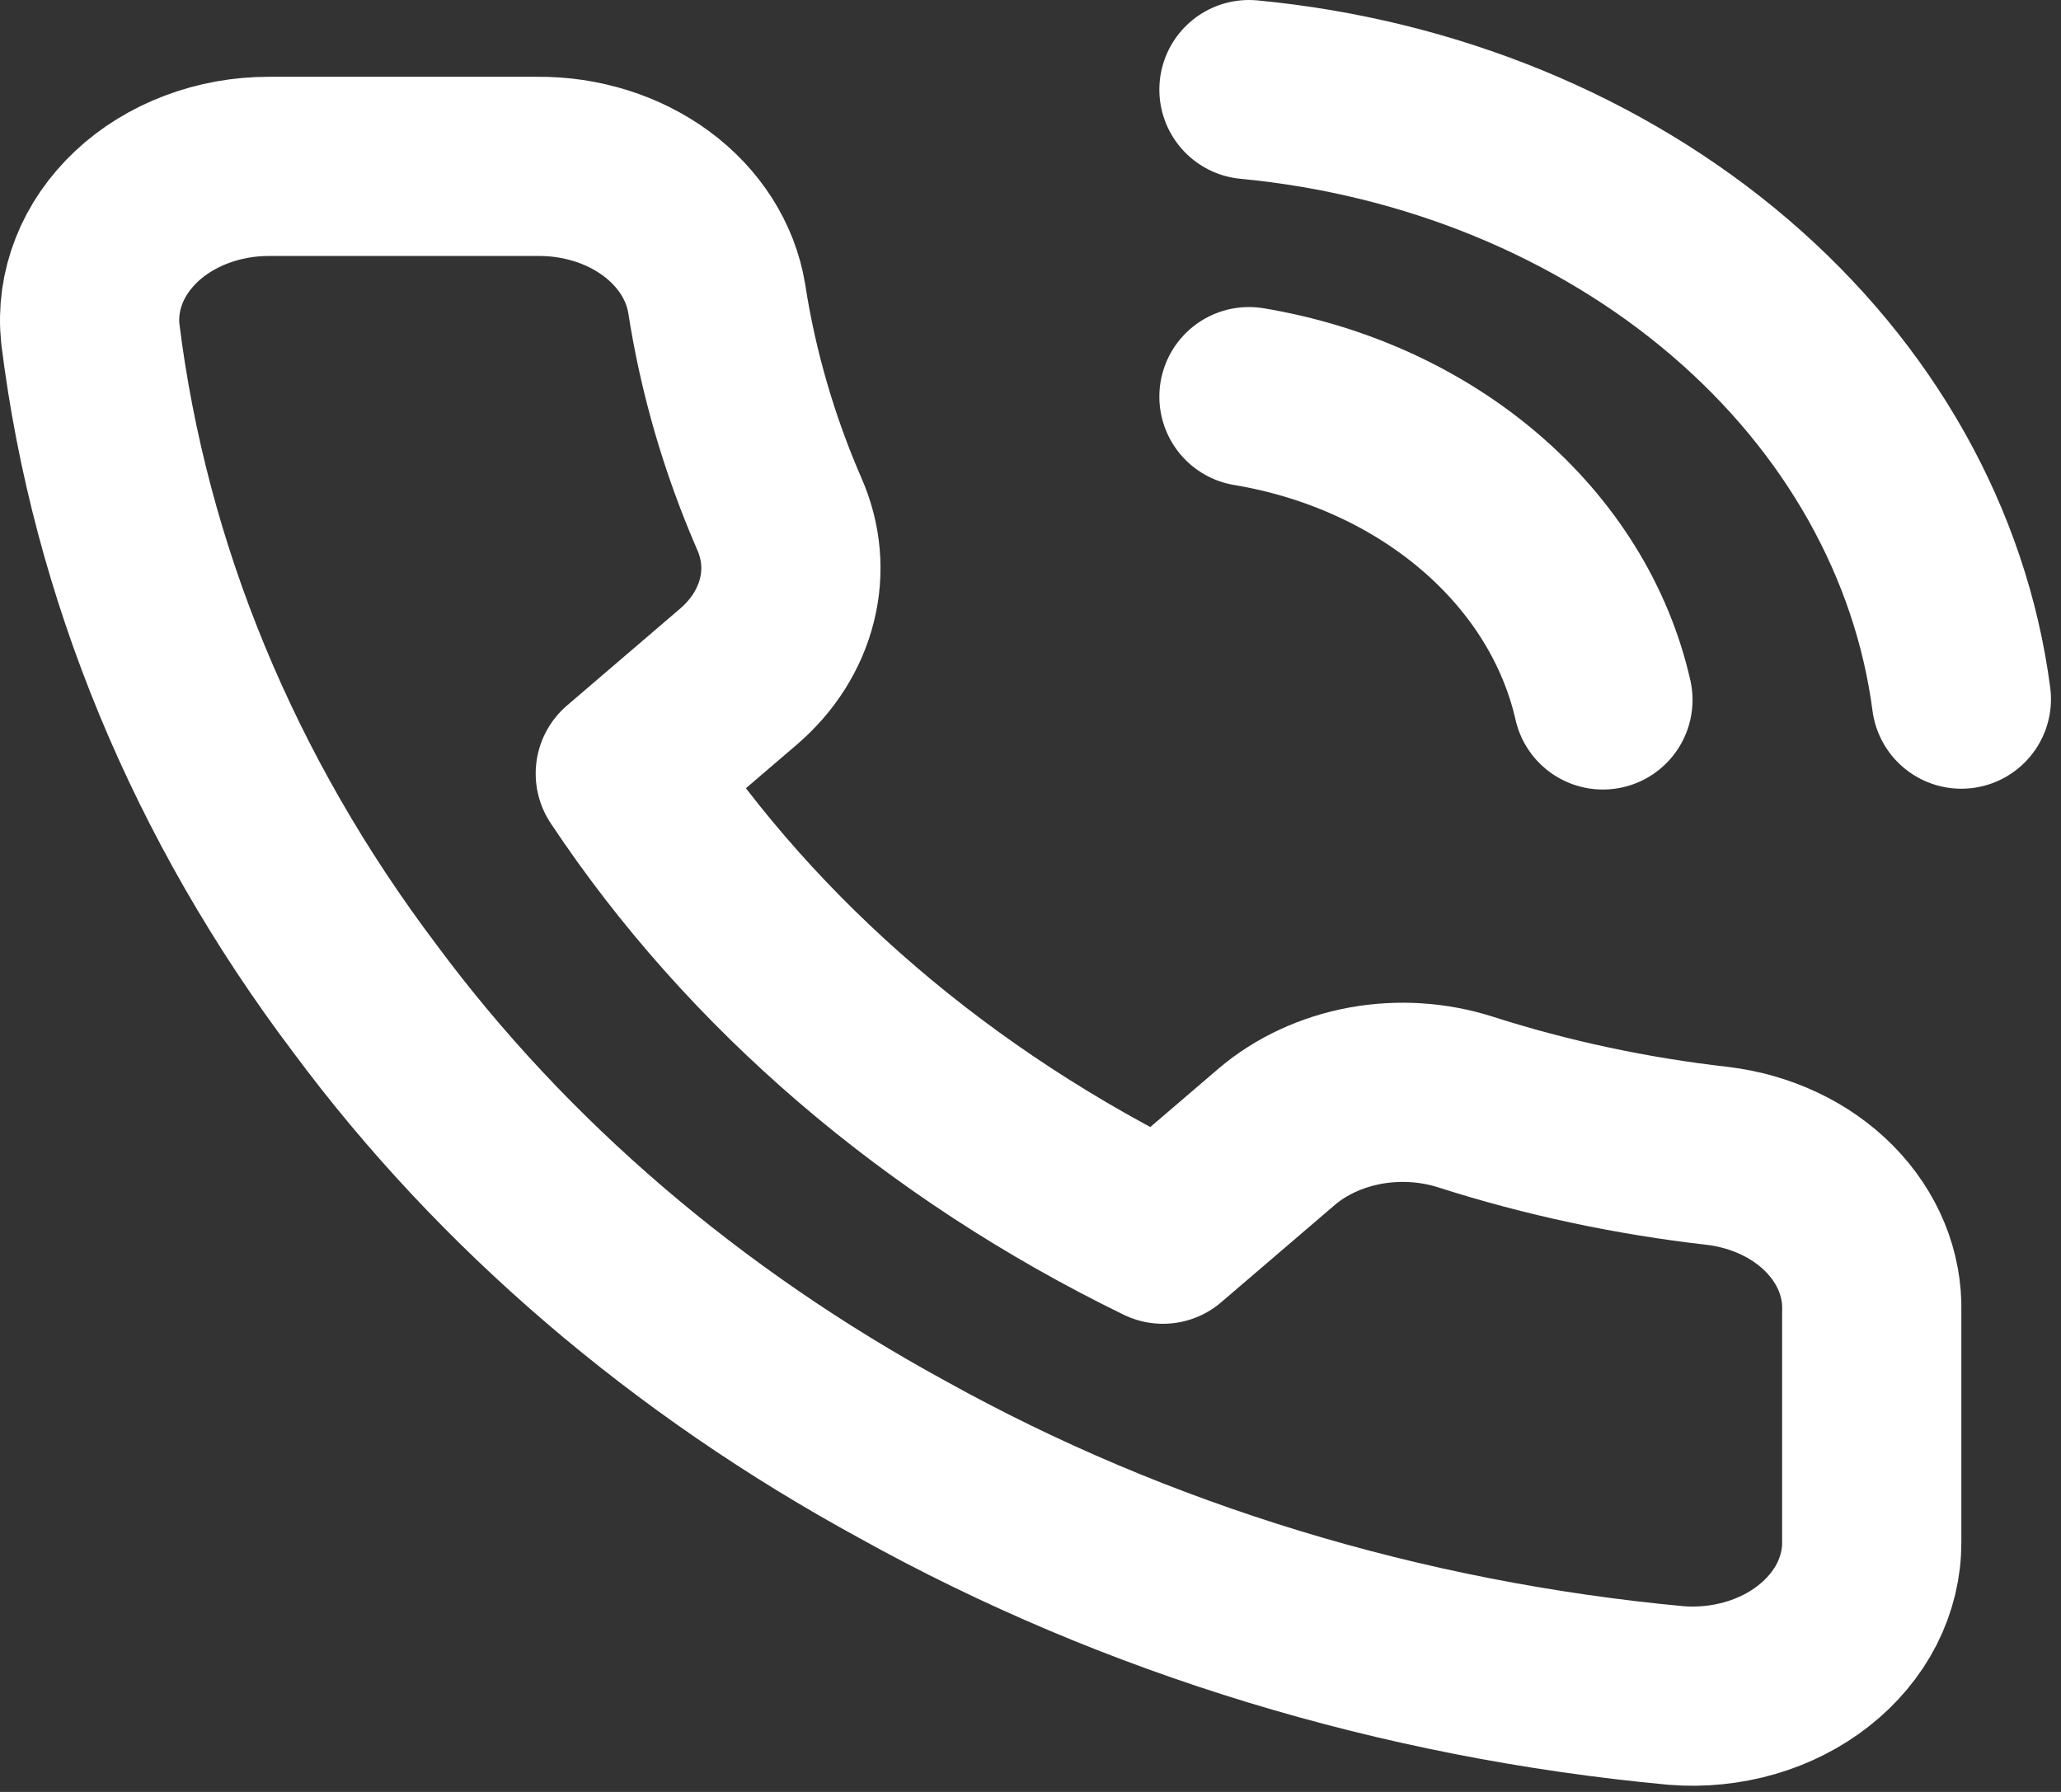 <svg width="23" height="20" viewBox="0 0 23 20" fill="none" xmlns="http://www.w3.org/2000/svg">
<rect x="0" y="0" width="23" height="20" fill="#333333" stroke="none"/>
<path d="M13.938 4.427C14.915 4.59 15.812 5 16.516 5.603C17.22 6.206 17.698 6.975 17.888 7.812M13.938 1C15.967 1.193 17.86 1.972 19.304 3.208C20.749 4.444 21.66 6.065 21.888 7.803M20.888 14.64V17.211C20.889 17.449 20.832 17.685 20.721 17.904C20.609 18.123 20.445 18.319 20.24 18.48C20.035 18.642 19.793 18.764 19.529 18.841C19.265 18.917 18.985 18.946 18.708 18.924C15.631 18.638 12.675 17.737 10.078 16.294C7.662 14.978 5.613 13.223 4.078 11.153C2.388 8.918 1.336 6.373 1.008 3.725C0.983 3.488 1.016 3.249 1.105 3.023C1.193 2.798 1.336 2.591 1.523 2.415C1.71 2.239 1.938 2.099 2.192 2.003C2.446 1.907 2.72 1.857 2.998 1.857H5.998C6.483 1.853 6.954 2 7.322 2.271C7.69 2.542 7.93 2.919 7.998 3.33C8.125 4.153 8.36 4.961 8.698 5.738C8.833 6.045 8.862 6.378 8.782 6.698C8.702 7.019 8.517 7.313 8.248 7.546L6.978 8.634C8.402 10.779 10.475 12.555 12.978 13.775L14.248 12.687C14.52 12.456 14.863 12.298 15.237 12.229C15.611 12.161 16 12.186 16.358 12.301C17.265 12.591 18.208 12.792 19.168 12.901C19.654 12.96 20.098 13.169 20.415 13.49C20.732 13.811 20.9 14.22 20.888 14.64Z" stroke="white" stroke-width="2" stroke-linecap="round" stroke-linejoin="round"/>
</svg>
